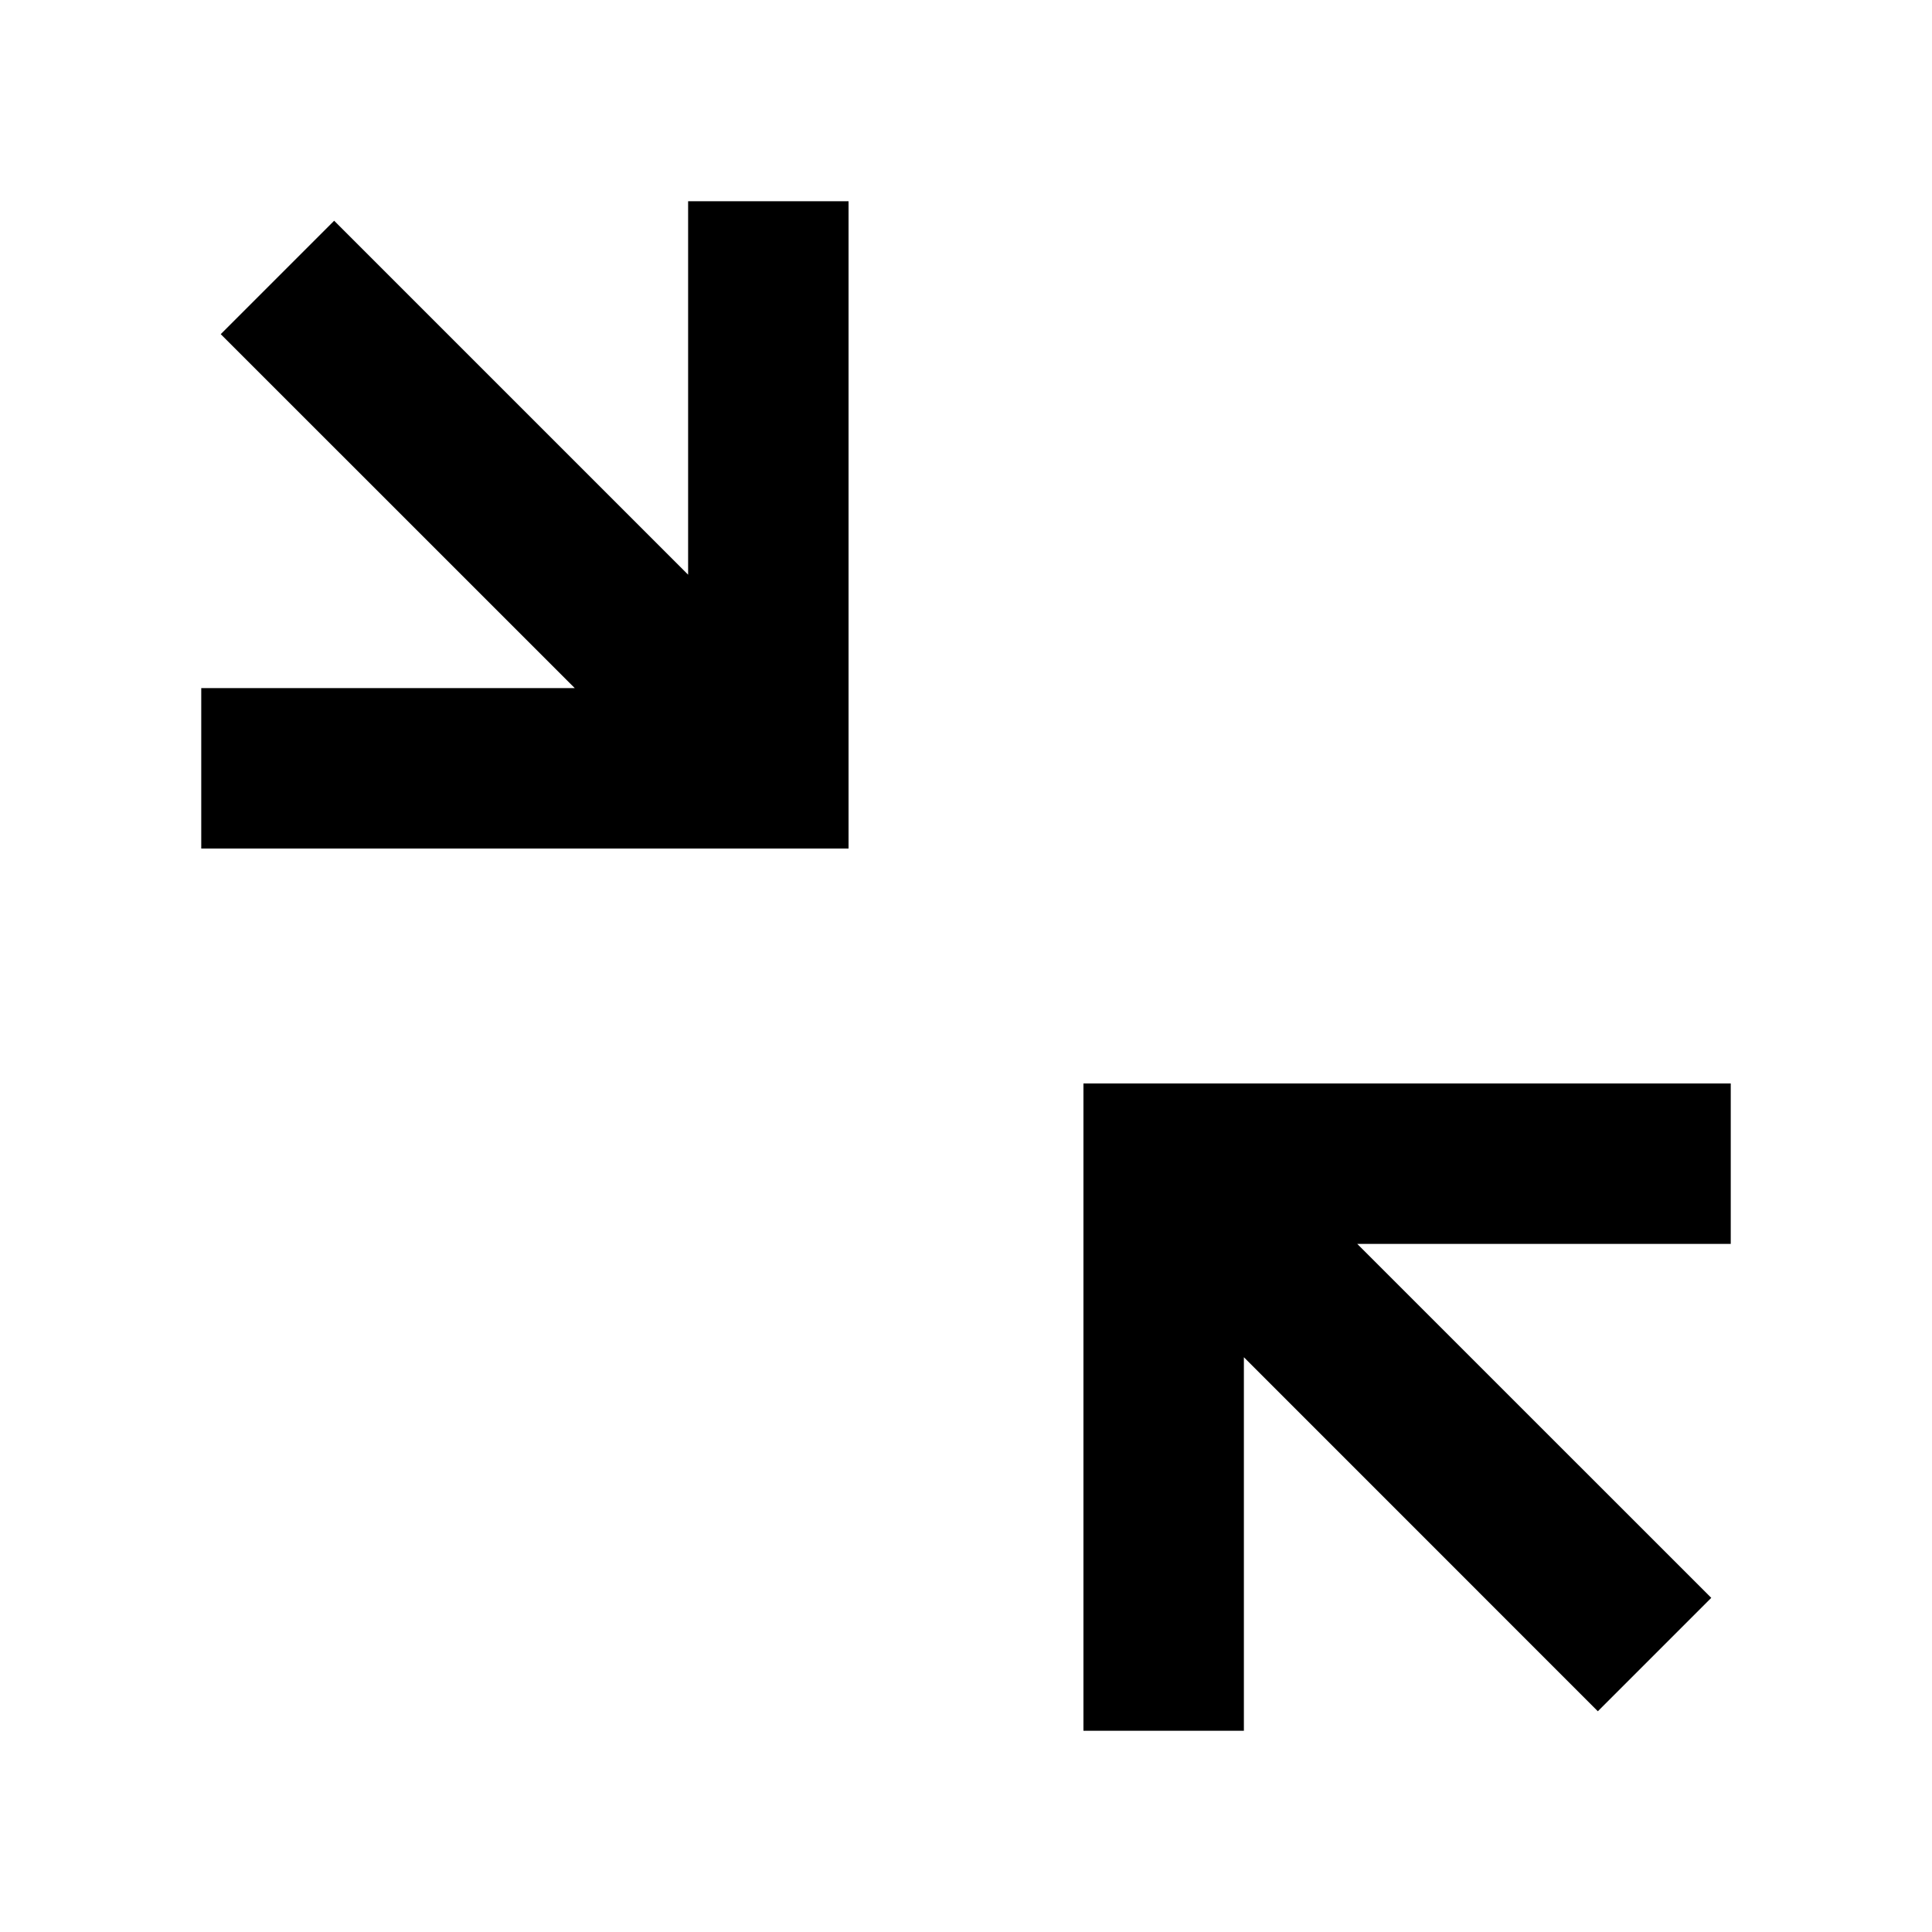 <svg viewBox="0 0 24 24" xmlns="http://www.w3.org/2000/svg"><path d="M2.5 10.541V8.548L7.14 8.548L2.742 4.151L4.151 2.742L8.548 7.139L8.548 2.5H10.541L10.541 10.541L2.5 10.541Z"/><path d="M21.5 13.459V15.452H16.86L21.258 19.849L19.849 21.258L15.452 16.86V21.5H13.459V13.459H21.5Z"/></svg>